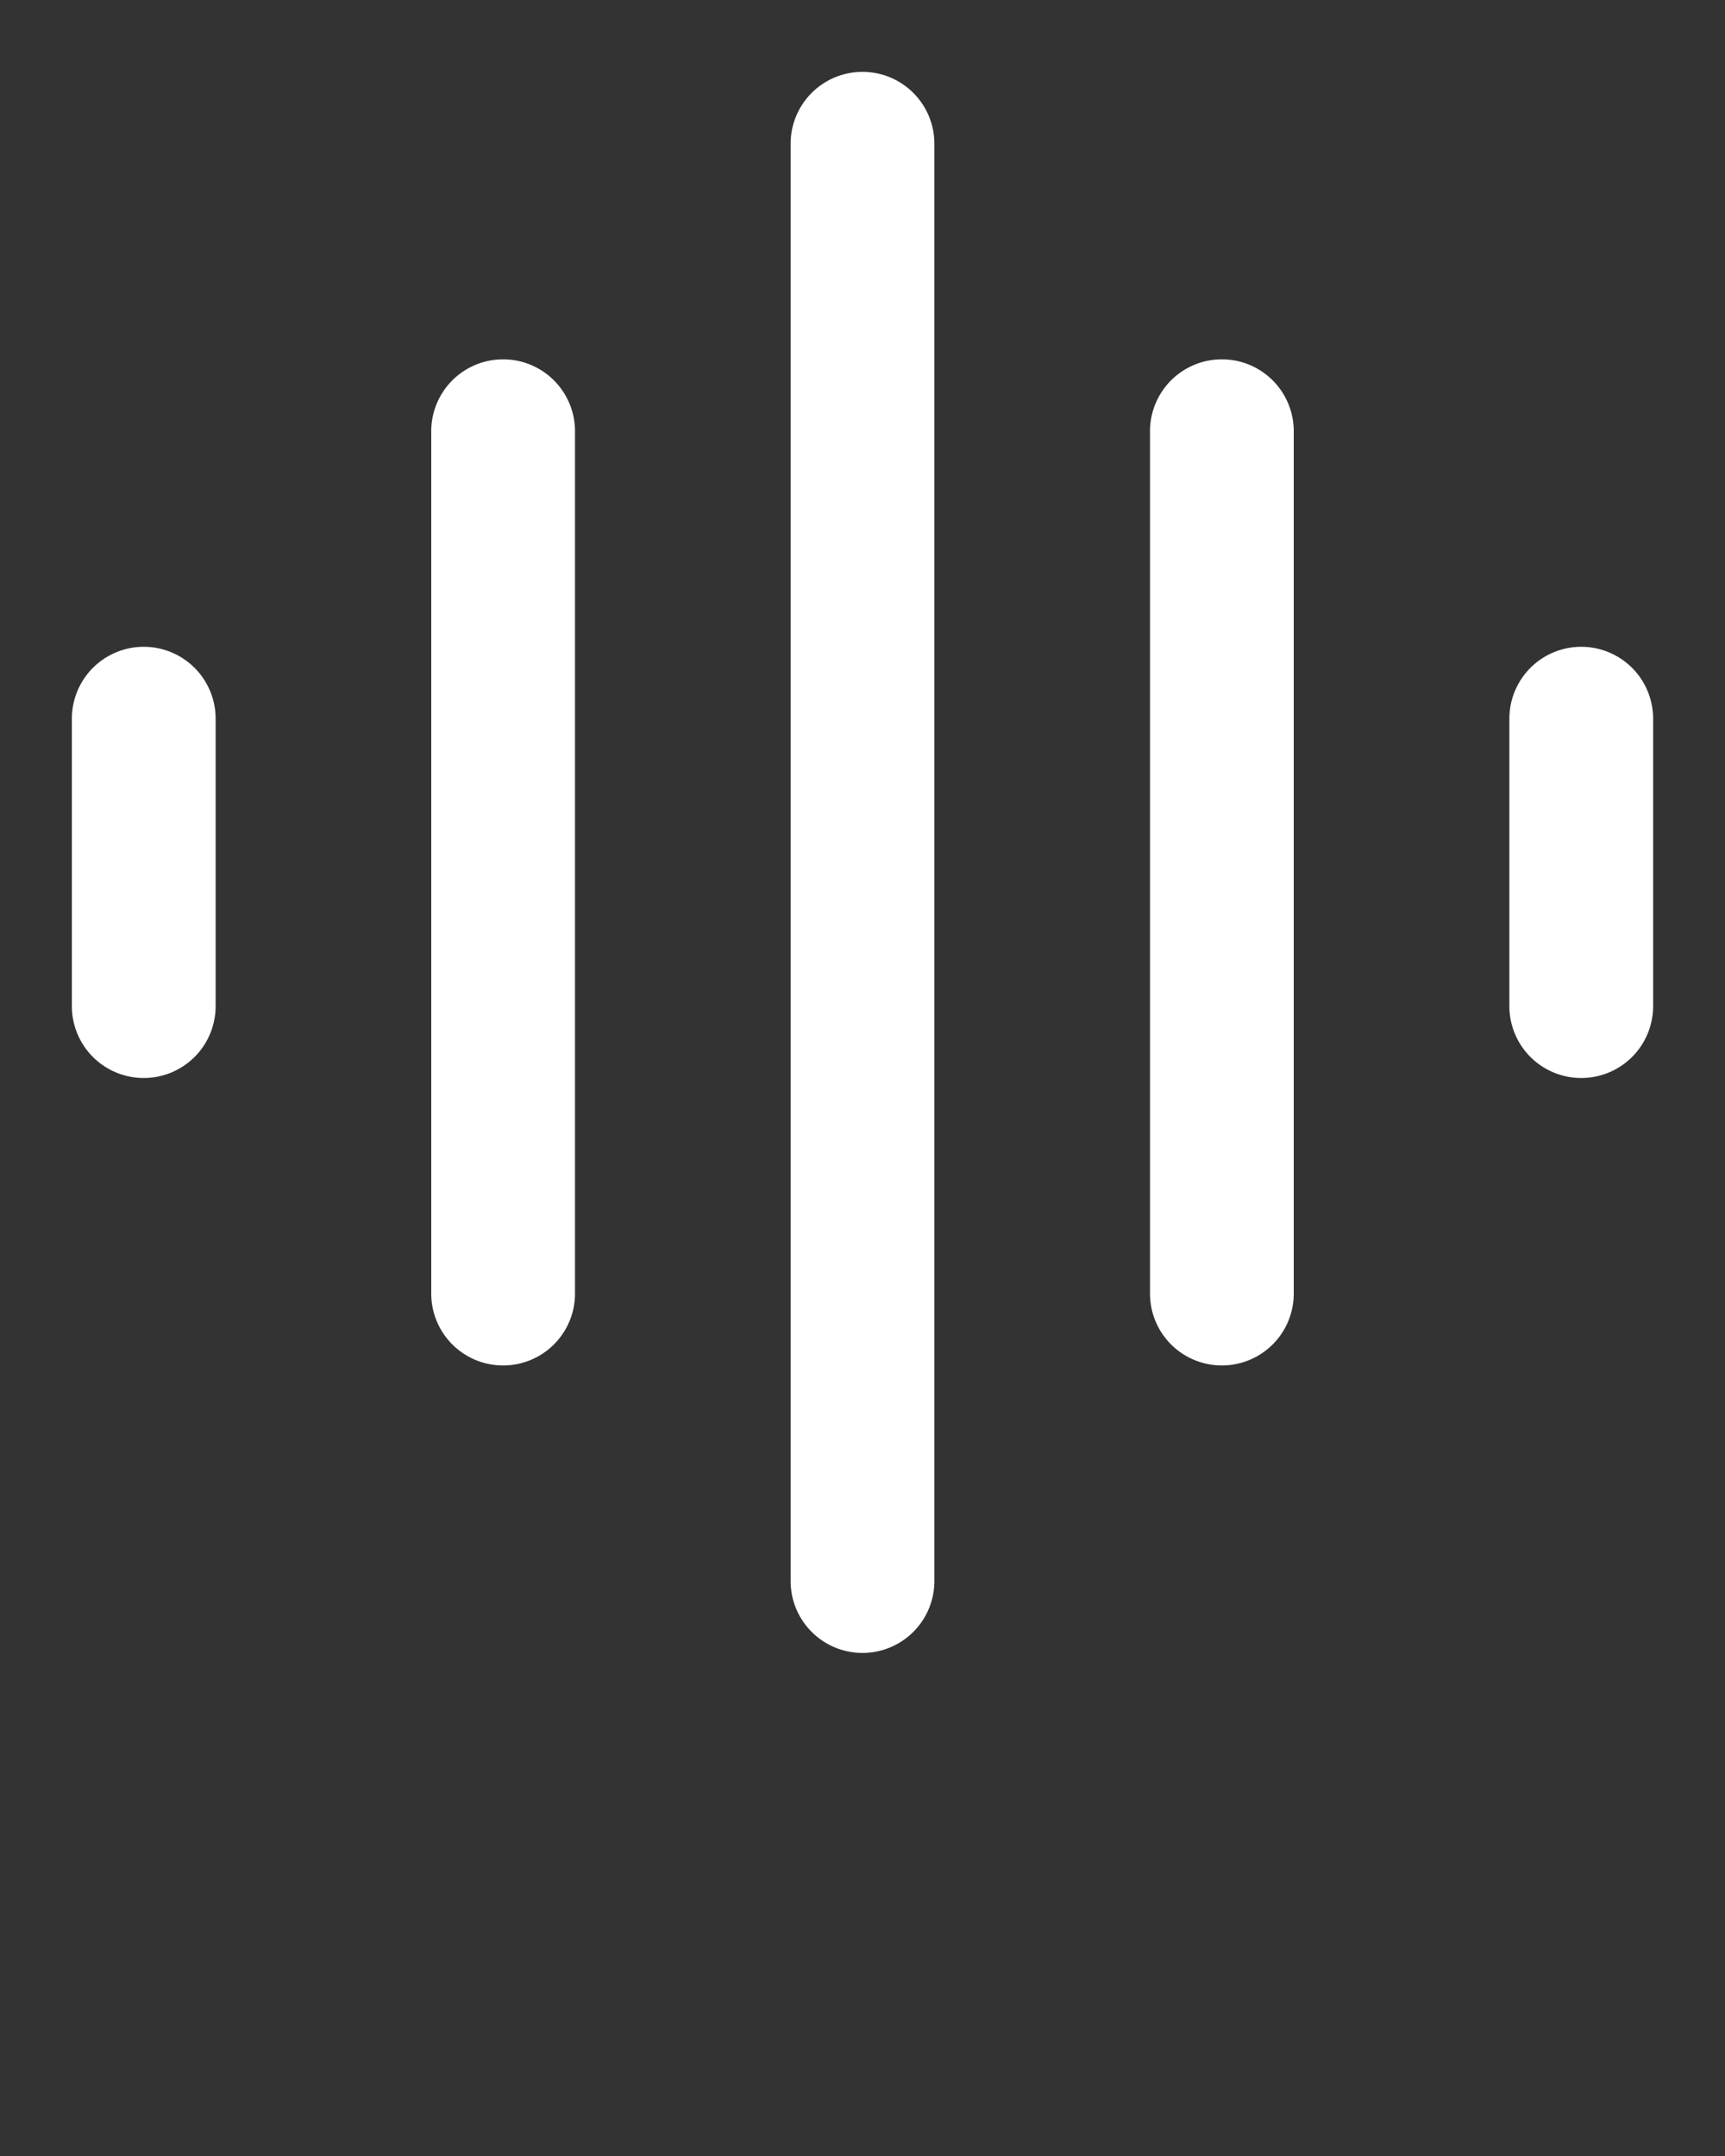 <svg xmlns="http://www.w3.org/2000/svg" viewBox="0 0 24 30" x="0px" y="0px">
  <rect x="0" y="0" width="24" height="30" fill="#333333" stroke="none"/>
  <title>audio</title>
  <g>
    <path fill="#ffffff" d="M2,15a1,1,0,0,1-1-1V10a1,1,0,0,1,2,0v4A1,1,0,0,1,2,15Z" />
    <path fill="#ffffff" d="M7,19a1,1,0,0,1-1-1V6A1,1,0,0,1,8,6V18A1,1,0,0,1,7,19Z" />
    <path fill="#ffffff" d="M22,15a1,1,0,0,1-1-1V10a1,1,0,0,1,2,0v4A1,1,0,0,1,22,15Z" />
    <path fill="#ffffff" d="M17,19a1,1,0,0,1-1-1V6a1,1,0,0,1,2,0V18A1,1,0,0,1,17,19Z" />
    <path fill="#ffffff" d="M12,23a1,1,0,0,1-1-1V2a1,1,0,0,1,2,0V22A1,1,0,0,1,12,23Z" />
  </g>
</svg>